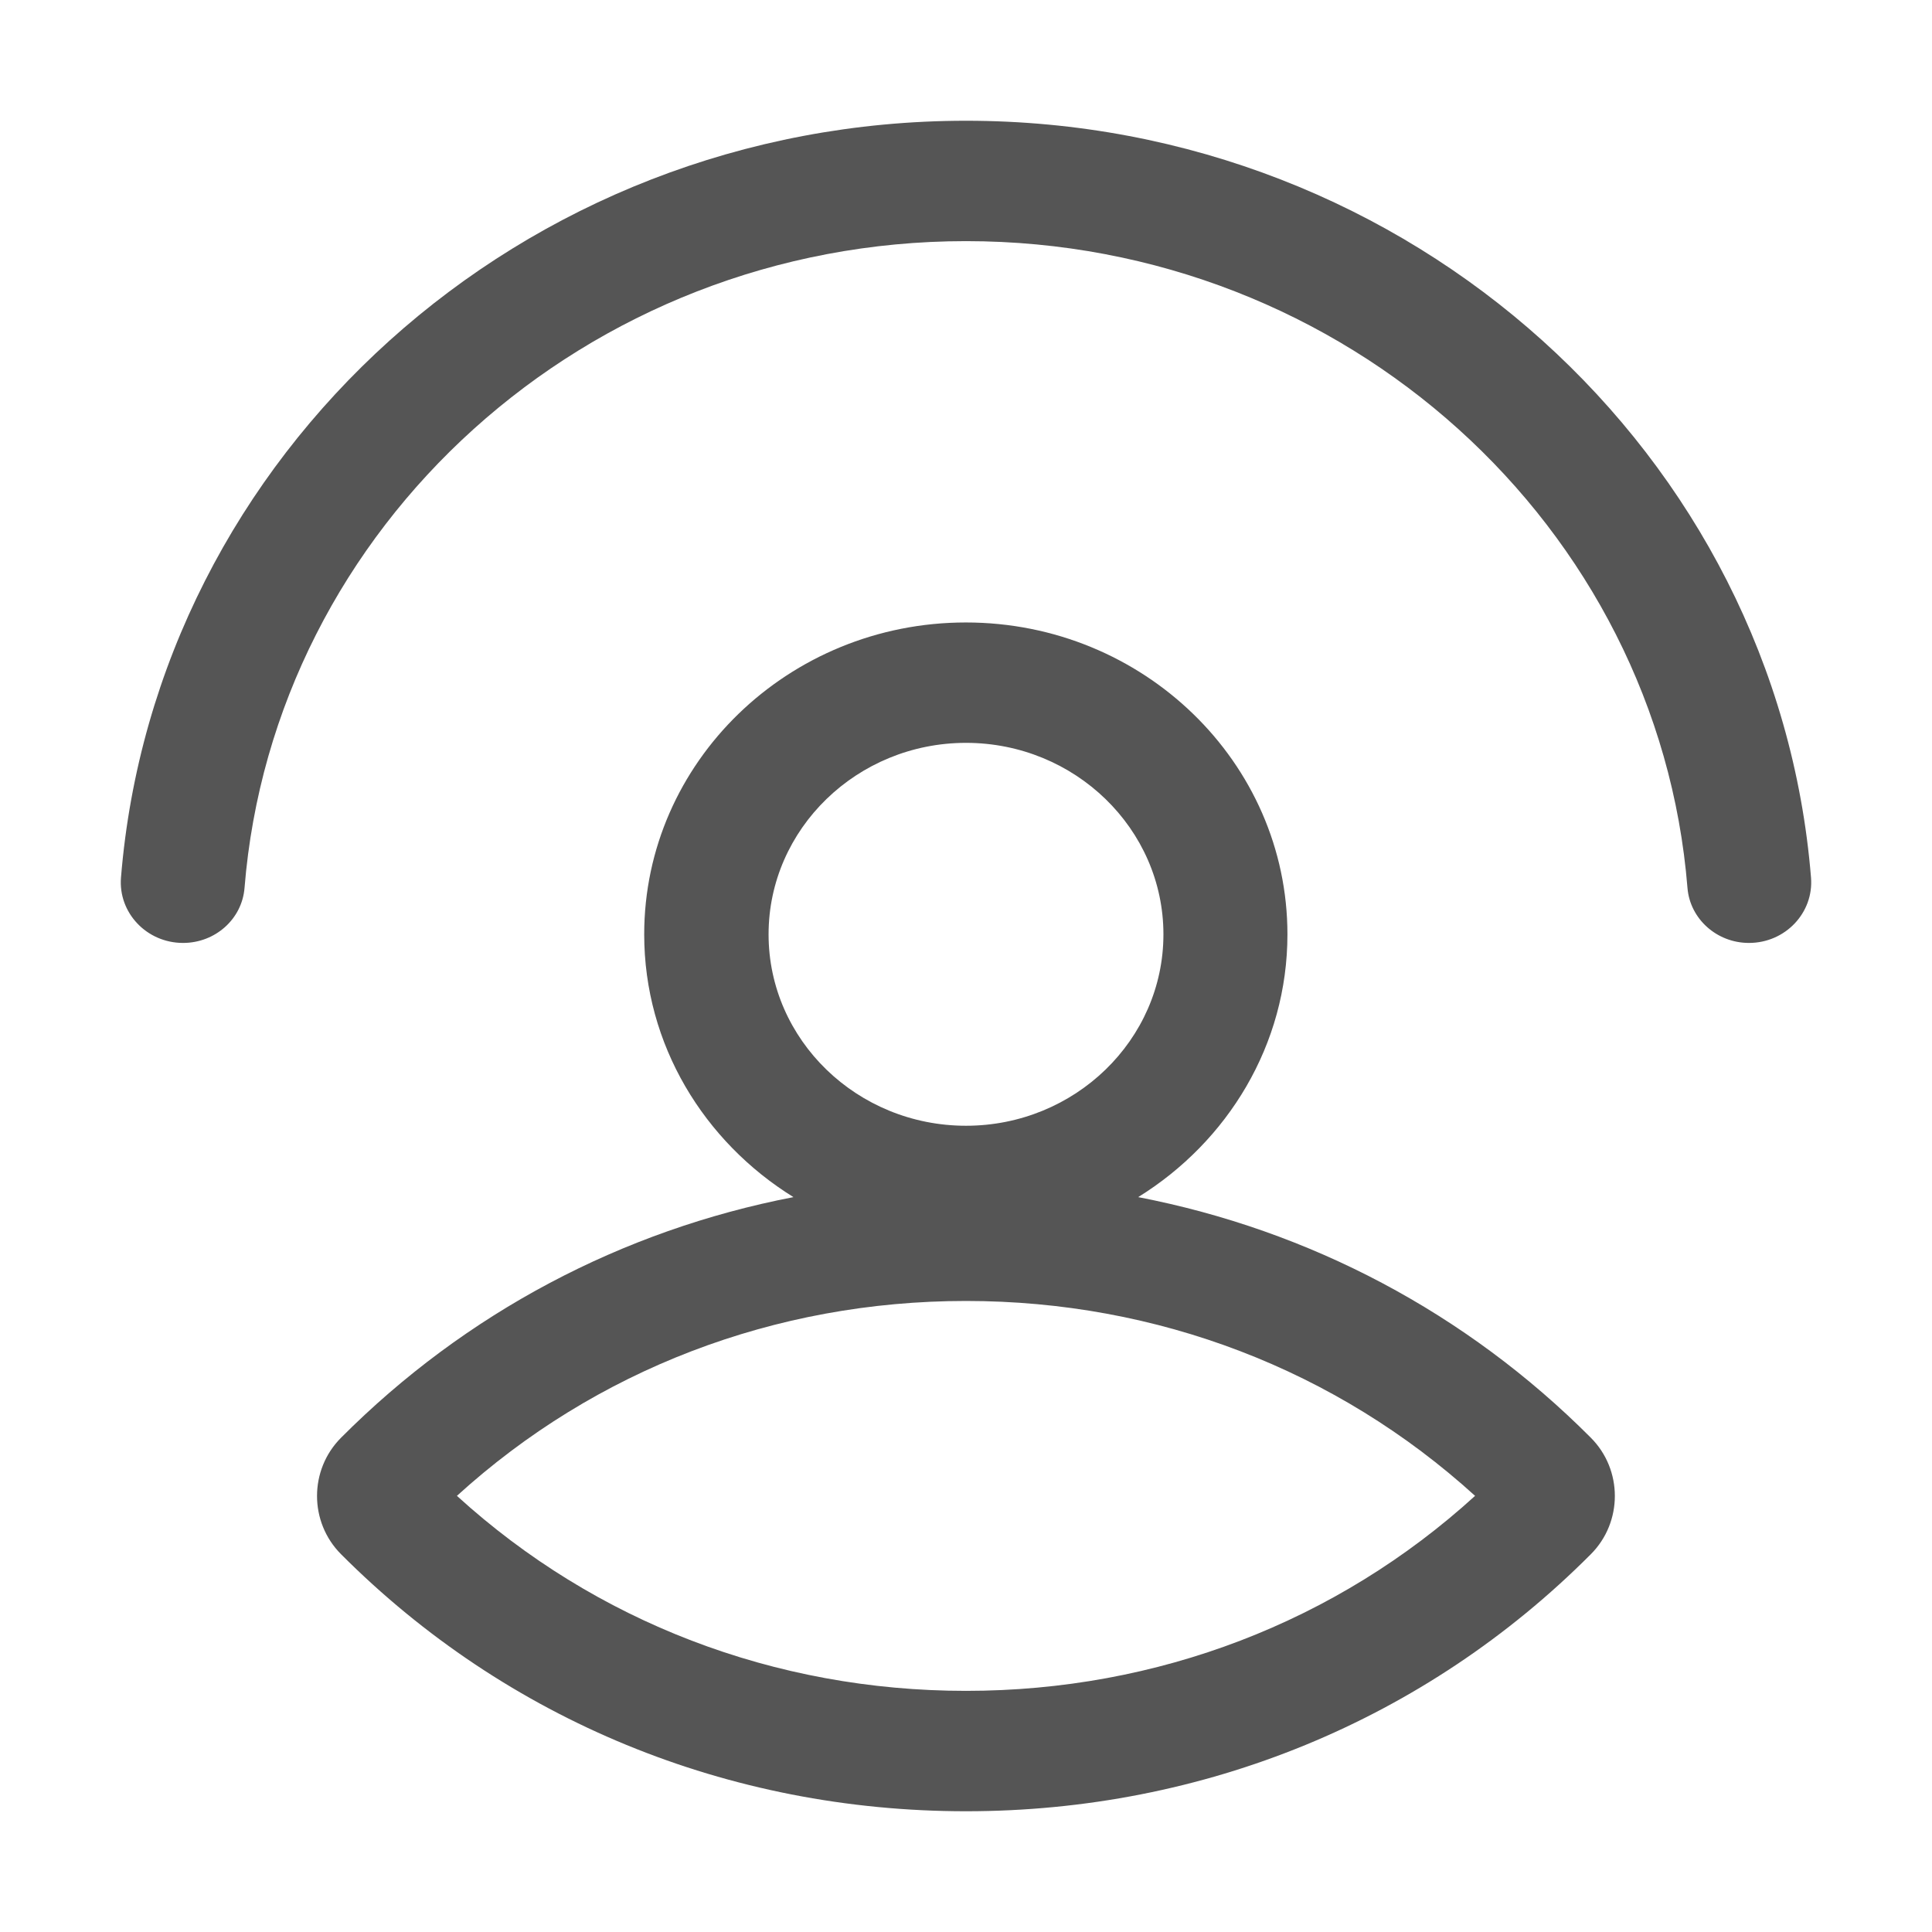 <?xml version="1.0" encoding="UTF-8"?>
<svg width="16px" height="16px" viewBox="0 0 16 16" version="1.1" xmlns="http://www.w3.org/2000/svg" xmlns:xlink="http://www.w3.org/1999/xlink">
    <title>统一用户管理-灰</title>
    <g id="0824设计侧修改" stroke="none" stroke-width="1" fill="none" fill-rule="evenodd">
        <g id="左侧图标修改" transform="translate(-16, -1144)">
            <g id="编组-4" transform="translate(0, 108)">
                <g id="18备份-9" transform="translate(0, 1024)">
                    <g id="统一用户管理-灰" transform="translate(16, 12)">
                        <rect id="矩形" x="0" y="0" width="16" height="16"></rect>
                        <path d="M7.999,5.155 C9.468,5.155 10.662,6.314 10.662,7.738 C10.662,8.652 10.167,9.455 9.426,9.914 C10.845,10.188 12.143,10.872 13.174,11.906 C13.44,12.172 13.44,12.606 13.174,12.872 C11.805,14.245 9.968,15 8,15 C6.032,15 4.195,14.245 2.825,12.872 C2.559,12.606 2.559,12.172 2.825,11.906 C3.856,10.872 5.153,10.188 6.571,9.914 C5.83,9.455 5.335,8.652 5.335,7.738 C5.335,6.313 6.529,5.155 7.999,5.155 Z M8,10.774 C6.416,10.774 4.93,11.345 3.784,12.388 C4.93,13.432 6.416,14.003 8,14.003 C9.584,14.003 11.07,13.432 12.216,12.388 C11.068,11.345 9.584,10.774 8,10.774 Z M8,6.152 C7.099,6.152 6.365,6.864 6.365,7.738 C6.365,8.613 7.099,9.323 8,9.323 C8.901,9.323 9.635,8.612 9.635,7.738 C9.635,6.864 8.901,6.152 8,6.152 Z M8,1 C11.684,1 14.713,3.765 14.998,7.267 C15.022,7.558 14.786,7.809 14.484,7.809 C14.218,7.809 13.996,7.61 13.975,7.354 C13.734,4.361 11.147,1.997 8,1.997 C4.853,1.997 2.266,4.361 2.025,7.354 C2.004,7.612 1.782,7.809 1.516,7.809 C1.214,7.809 0.978,7.558 1.002,7.267 C1.287,3.765 4.316,1 8,1 Z" id="形状结合" fill="#555555" fill-rule="nonzero"></path>
                    </g>
                </g>
            </g>
        </g>
    </g>
</svg>